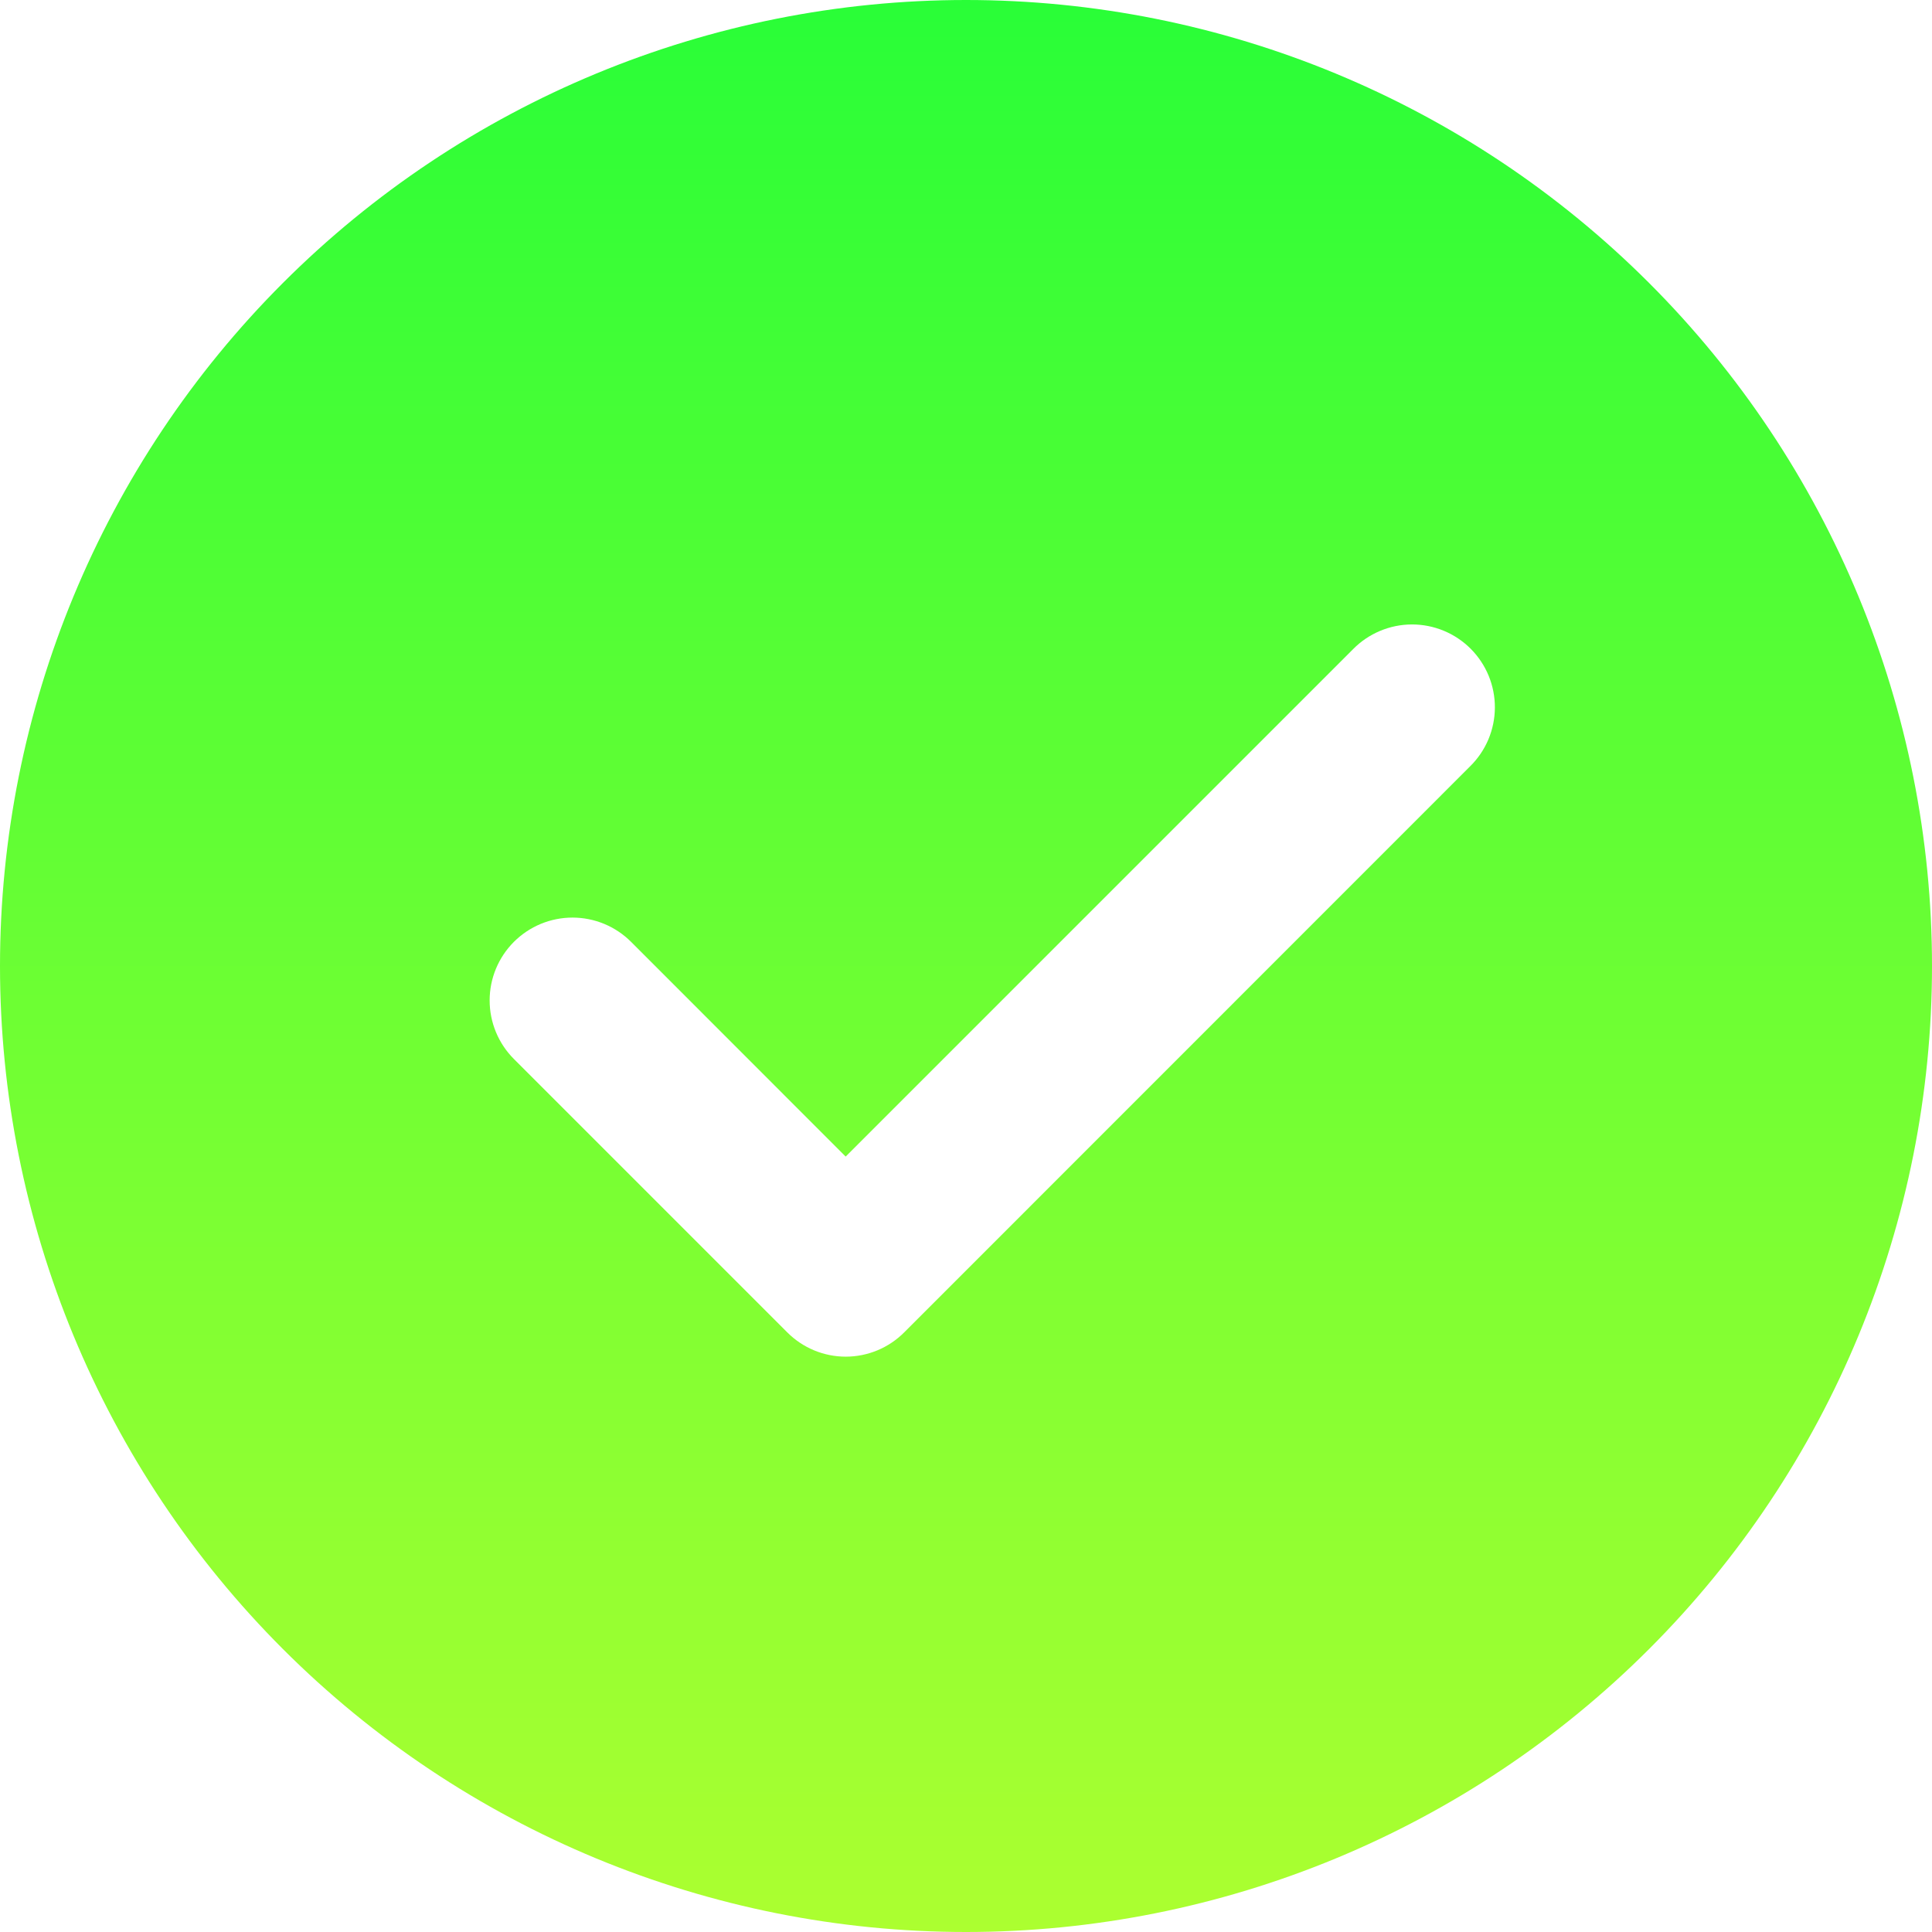 <svg width="98" height="98" viewBox="0 0 98 98" fill="none" xmlns="http://www.w3.org/2000/svg">
<path d="M49 0C61.996 0 74.459 5.162 83.648 14.352C92.838 23.541 98 36.004 98 49C98 61.996 92.838 74.459 83.648 83.648C74.459 92.838 61.996 98 49 98C36.004 98 23.541 92.838 14.352 83.648C5.162 74.459 0 61.996 0 49C0 36.004 5.162 23.541 14.352 14.352C23.541 5.162 36.004 0 49 0ZM42.896 58.667L32.011 47.775C31.621 47.385 31.157 47.075 30.648 46.864C30.138 46.653 29.591 46.544 29.04 46.544C28.488 46.544 27.941 46.653 27.431 46.864C26.922 47.075 26.458 47.385 26.068 47.775C25.28 48.563 24.837 49.632 24.837 50.746C24.837 51.861 25.28 52.93 26.068 53.718L39.928 67.578C40.317 67.97 40.78 68.281 41.29 68.494C41.8 68.706 42.347 68.816 42.9 68.816C43.452 68.816 43.999 68.706 44.509 68.494C45.019 68.281 45.482 67.97 45.871 67.578L74.571 38.871C74.966 38.482 75.281 38.019 75.497 37.509C75.712 36.998 75.825 36.449 75.827 35.895C75.83 35.34 75.722 34.791 75.512 34.278C75.301 33.766 74.99 33.3 74.599 32.907C74.207 32.515 73.741 32.204 73.229 31.993C72.716 31.781 72.167 31.674 71.613 31.675C71.058 31.677 70.51 31.789 69.999 32.004C69.487 32.219 69.024 32.533 68.635 32.928L42.896 58.667Z" fill="url(#paint0_linear_83_104)"/>
<defs>
<linearGradient id="paint0_linear_83_104" x1="49" y1="0" x2="49" y2="98" gradientUnits="userSpaceOnUse">
<stop stop-color="#29FE37"/>
<stop offset="1" stop-color="#ACFF30"/>
</linearGradient>
</defs>
</svg>
